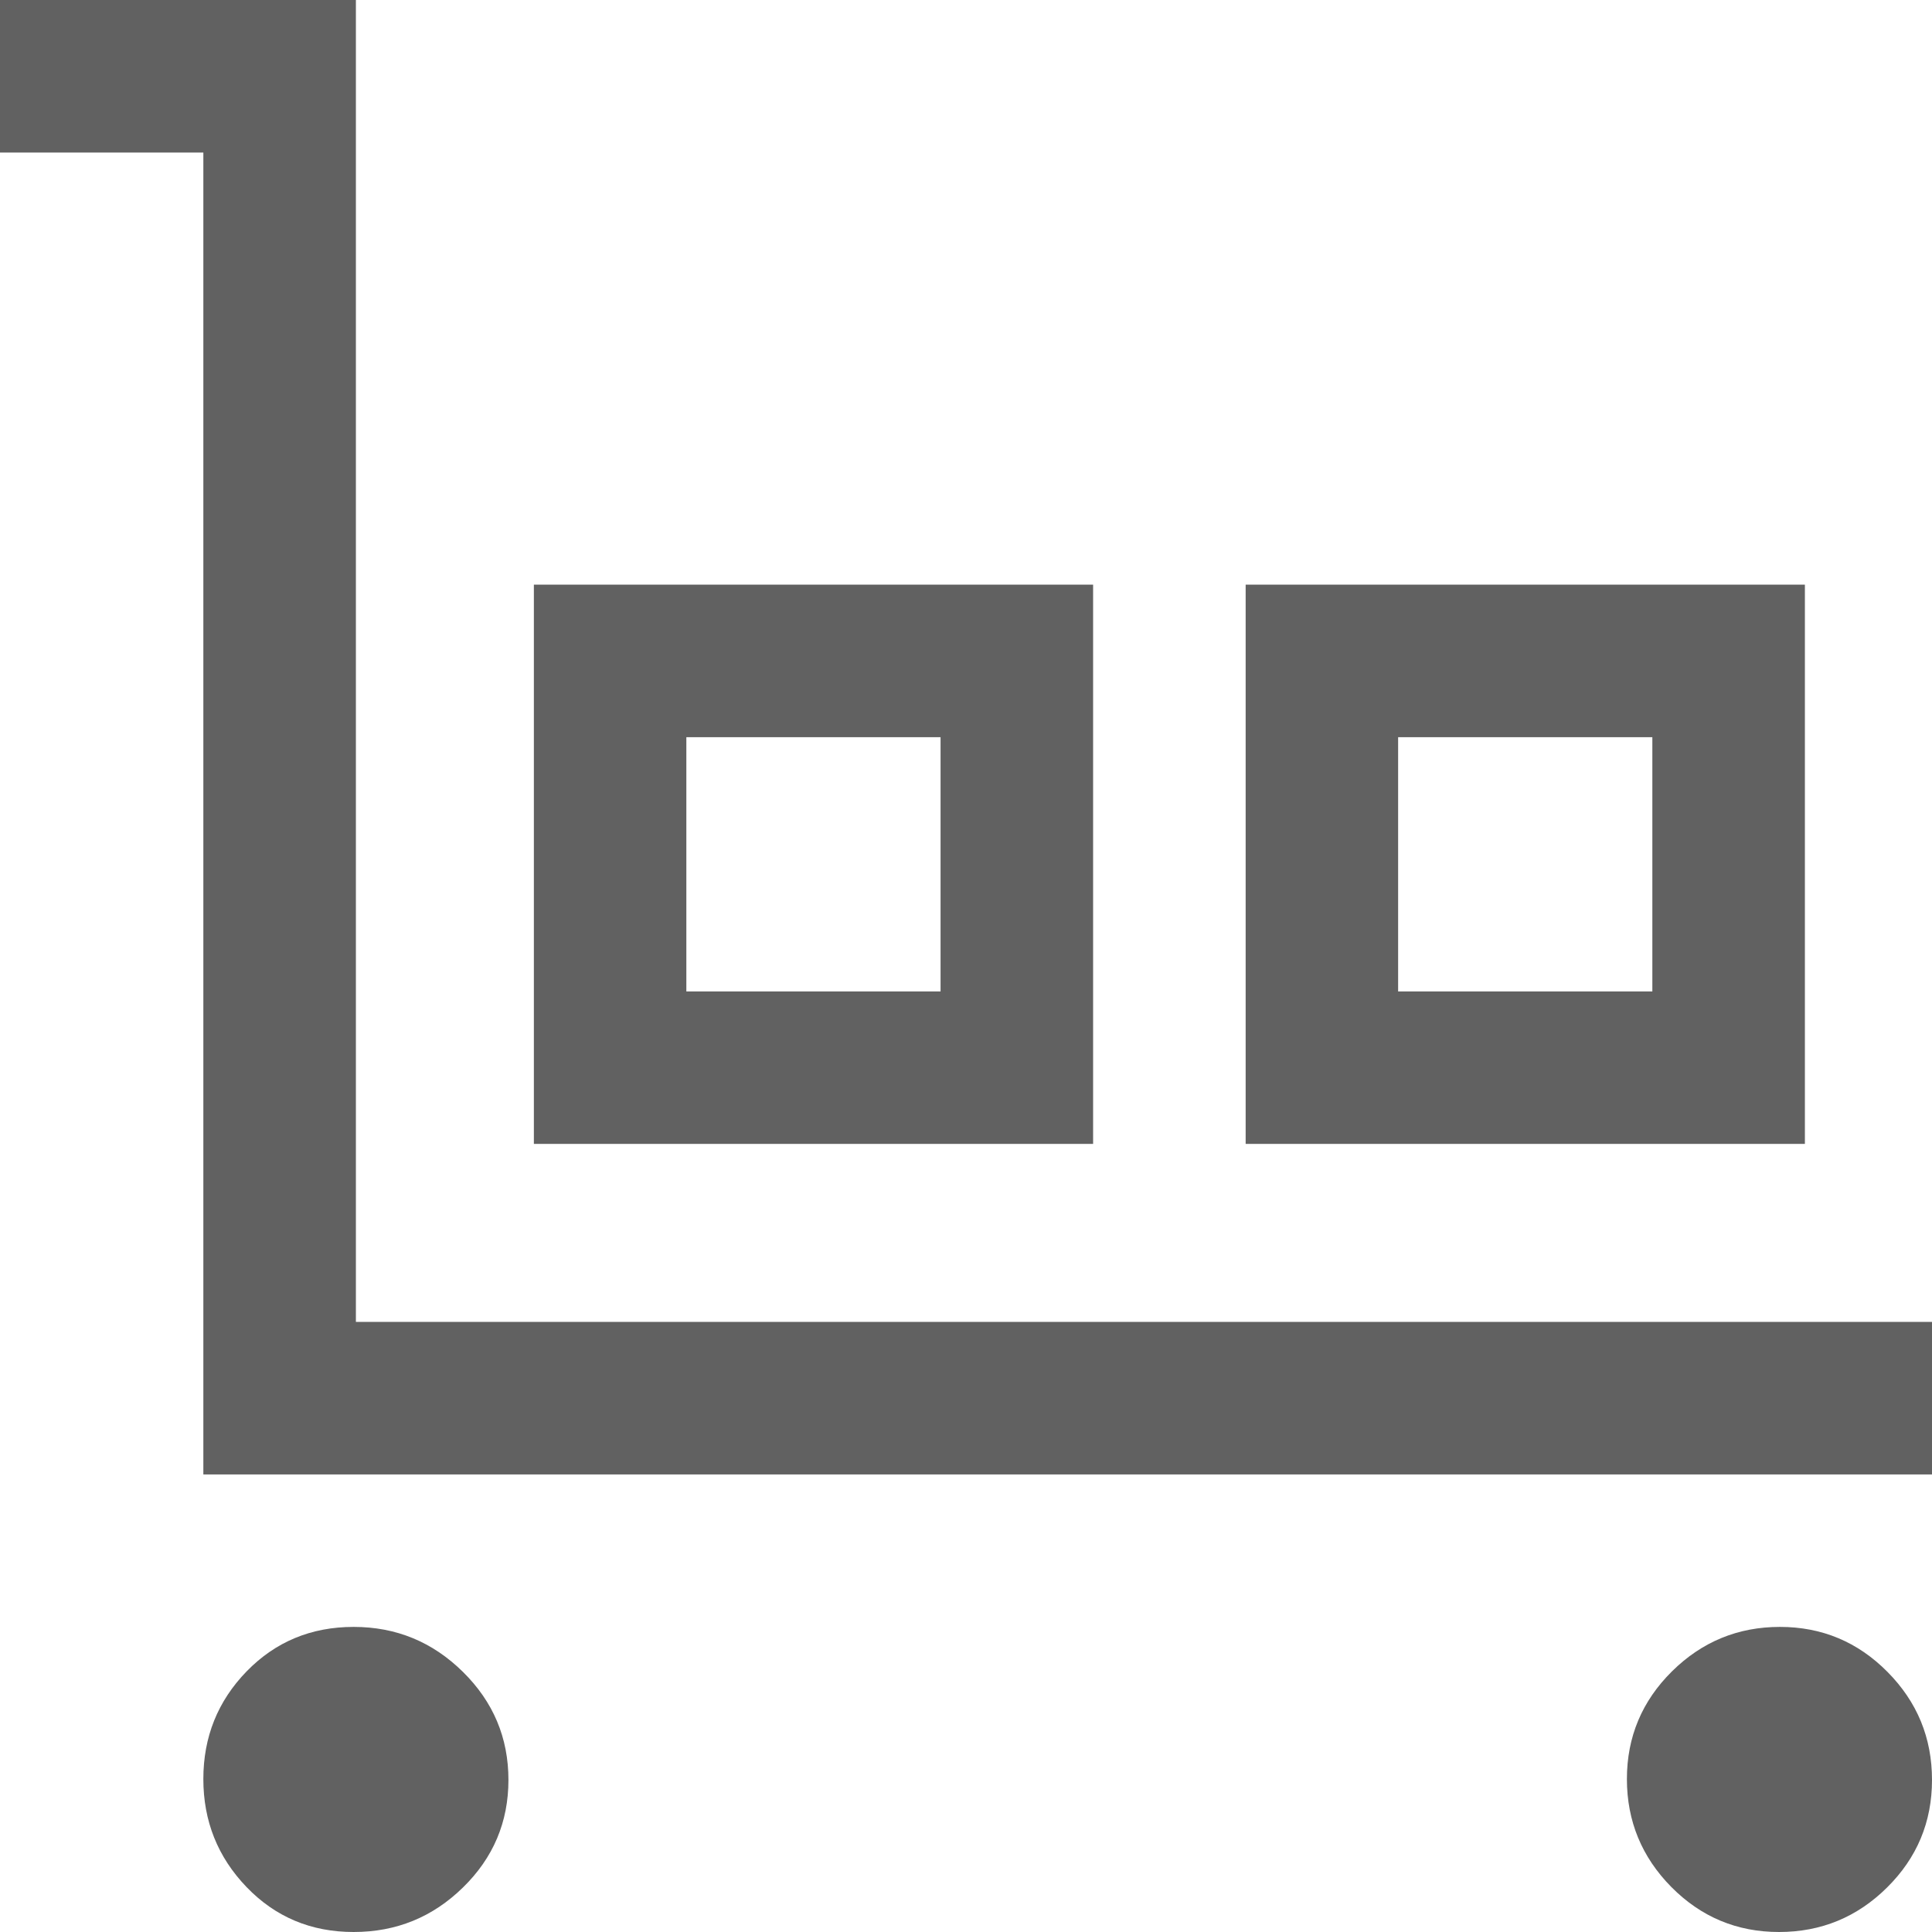 <svg width="24" height="24" viewBox="0 0 24 24" fill="none" xmlns="http://www.w3.org/2000/svg">
<path fill-rule="evenodd" clip-rule="evenodd" d="M2.526 18.316V1.895H0V0H4.421V16.421H24V18.316H2.526ZM4.393 24C3.864 24 3.421 23.814 3.063 23.442C2.705 23.07 2.526 22.622 2.526 22.1C2.526 21.577 2.705 21.132 3.063 20.763C3.421 20.395 3.864 20.21 4.393 20.21C4.922 20.21 5.374 20.397 5.751 20.769C6.128 21.141 6.316 21.588 6.316 22.111C6.316 22.633 6.128 23.079 5.751 23.447C5.374 23.816 4.922 24 4.393 24ZM6.632 7.263V14.21H13.579V7.263H6.632ZM8.526 12.316H11.684V9.158H8.526V12.316ZM15.474 7.263V14.21H22.421V7.263H15.474ZM17.368 12.316H20.526V9.158H17.368V12.316ZM20.763 23.442C21.132 23.814 21.577 24 22.1 24C22.622 24 23.07 23.816 23.442 23.447C23.814 23.079 24 22.633 24 22.111C24 21.588 23.816 21.141 23.447 20.769C23.079 20.397 22.633 20.21 22.111 20.21C21.588 20.21 21.141 20.395 20.769 20.763C20.397 21.132 20.21 21.577 20.21 22.1C20.21 22.622 20.395 23.07 20.763 23.442Z" fill="#616161"/>
</svg>
